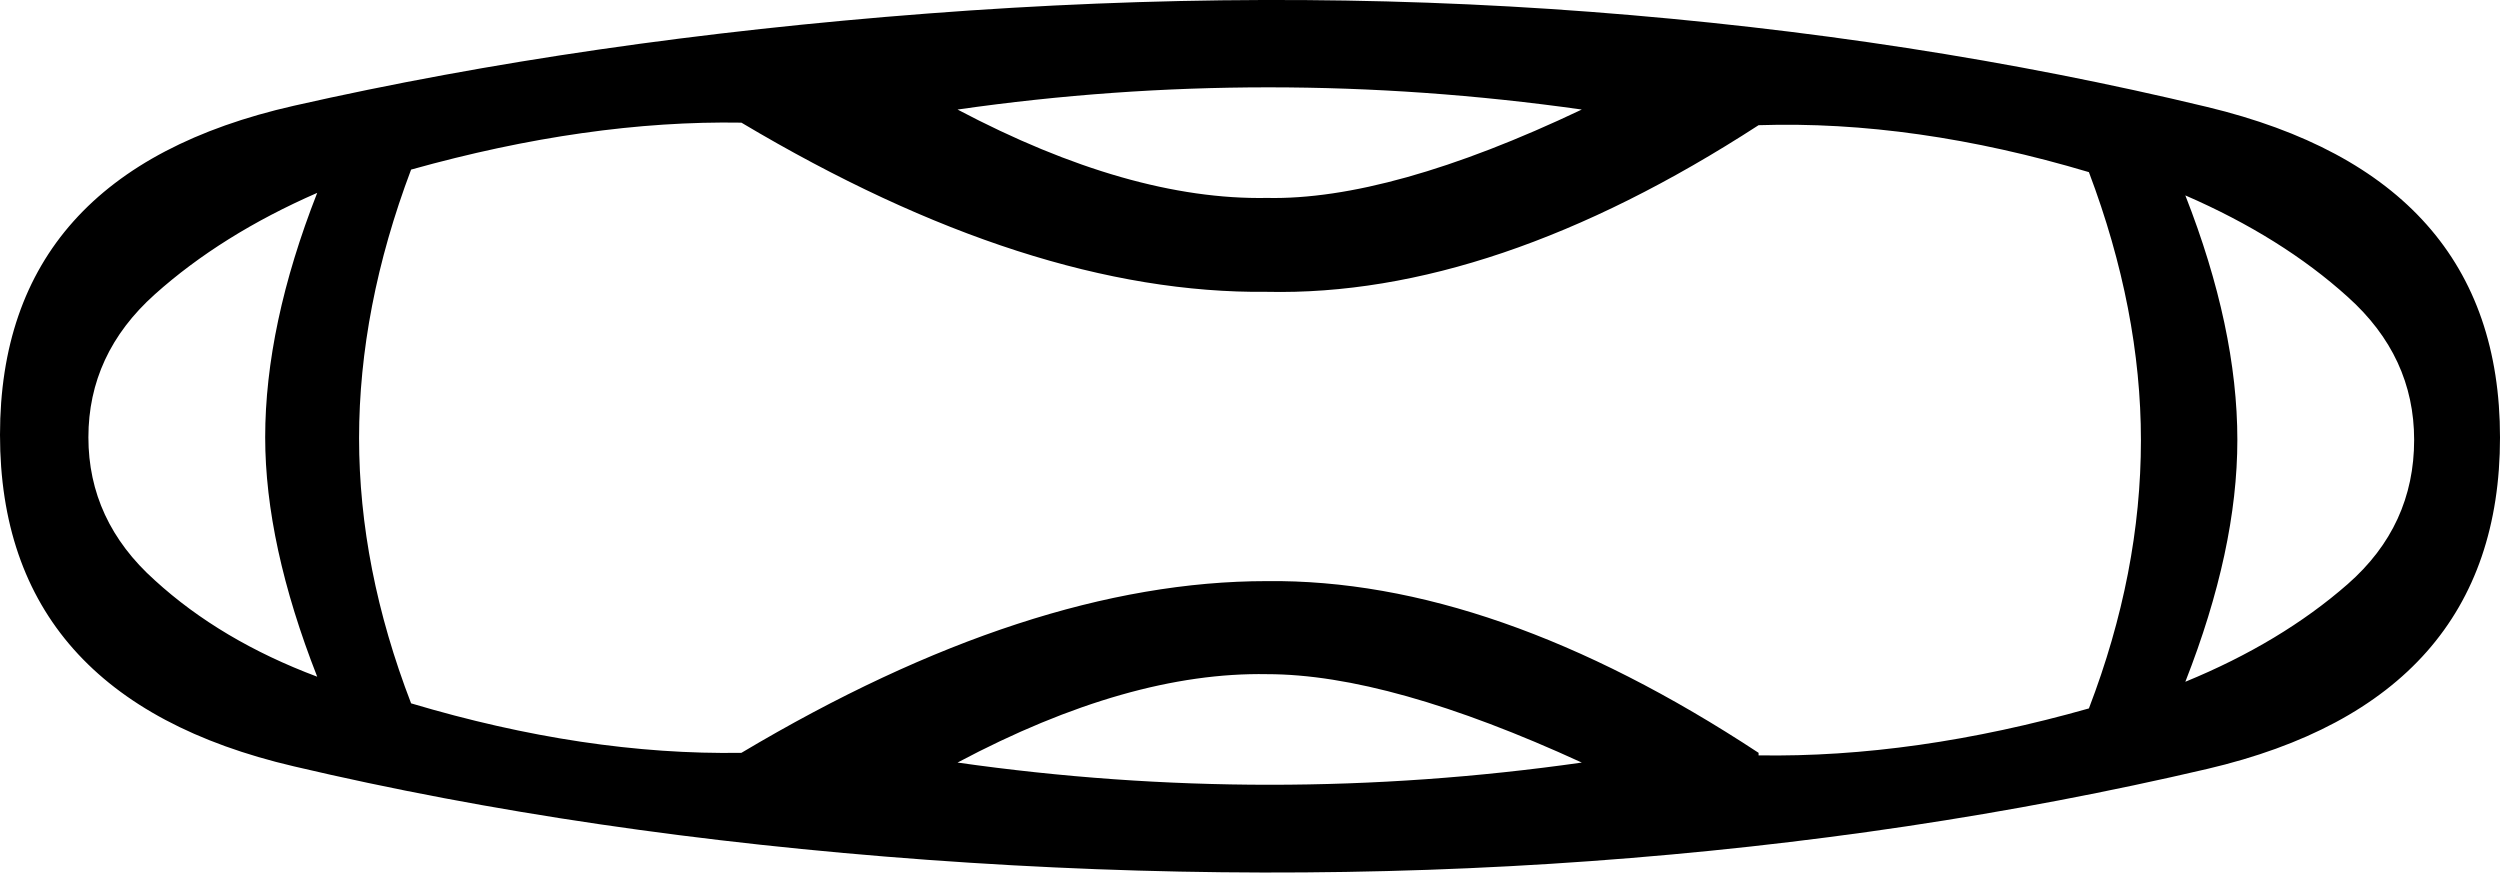 <svg xmlns="http://www.w3.org/2000/svg" viewBox="0 0 591.1 206.4"><path d="M374 25.9c-30.3 14.4-55.2 21.3-74.4 20.9-21.7.4-46.1-6.6-73.2-20.9 48.8-7 98-7 147.6 0zM62.7 103.4c0 16.8 4.1 35.7 12.3 56.6-15.2-5.7-28-13.3-38.4-22.8-10.5-9.4-15.7-20.7-15.7-33.8S26.1 79 36.6 69.6c10.5-9.4 23.3-17.4 38.4-24-8.2 20.9-12.3 40.2-12.3 57.8zm163.7 76.9c27.1-14.4 51.5-21.3 73.2-20.9 19.3 0 44.1 7 74.4 20.9-49.2 7-98.4 7-147.6 0zM415.8 29.6c24.6-.8 50.6 2.9 78.1 11.1 8.2 21.7 12.3 42.9 12.3 63.4 0 20.9-4.1 42-12.3 63.4-27.5 7.8-53.5 11.5-78.1 11.1v-.6c-41.8-27.5-80.6-41-116.3-40.6-37.3 0-78.7 13.5-124.2 40.6-24.6.4-50.6-3.5-78.1-11.7-8.2-21.3-12.3-42.2-12.3-62.7S89 61.8 97.2 40.1c27.9-7.8 53.9-11.5 78.1-11.1 45.5 27.1 86.9 40.4 124.2 40 35.7.8 74.5-12.3 116.3-39.4zm175.3 73.8c0-41-23.1-67-69.2-78.1-46.1-11.1-94.7-18.6-145.8-22.5s-103.3-3.7-156.8.4C165.8 7.3 115.8 14.5 69.5 25S0 61.4 0 102.8s23.2 67.6 69.5 78.4c46.3 10.9 96.3 18.2 149.8 22.1 53.5 3.9 105.8 4 156.8.3 51.1-3.7 99.6-11 145.8-21.8 46.1-10.8 69.2-37 69.2-78.4zm-62.1.6c0-17.6-4.1-36.9-12.3-57.8 15.2 6.6 28 14.6 38.4 24 10.5 9.4 15.7 20.7 15.7 33.8 0 13.5-5.2 24.9-15.7 34.1-10.5 9.2-23.3 16.9-38.4 23.1 8.2-20.9 12.3-39.9 12.3-57.2z"/></svg>